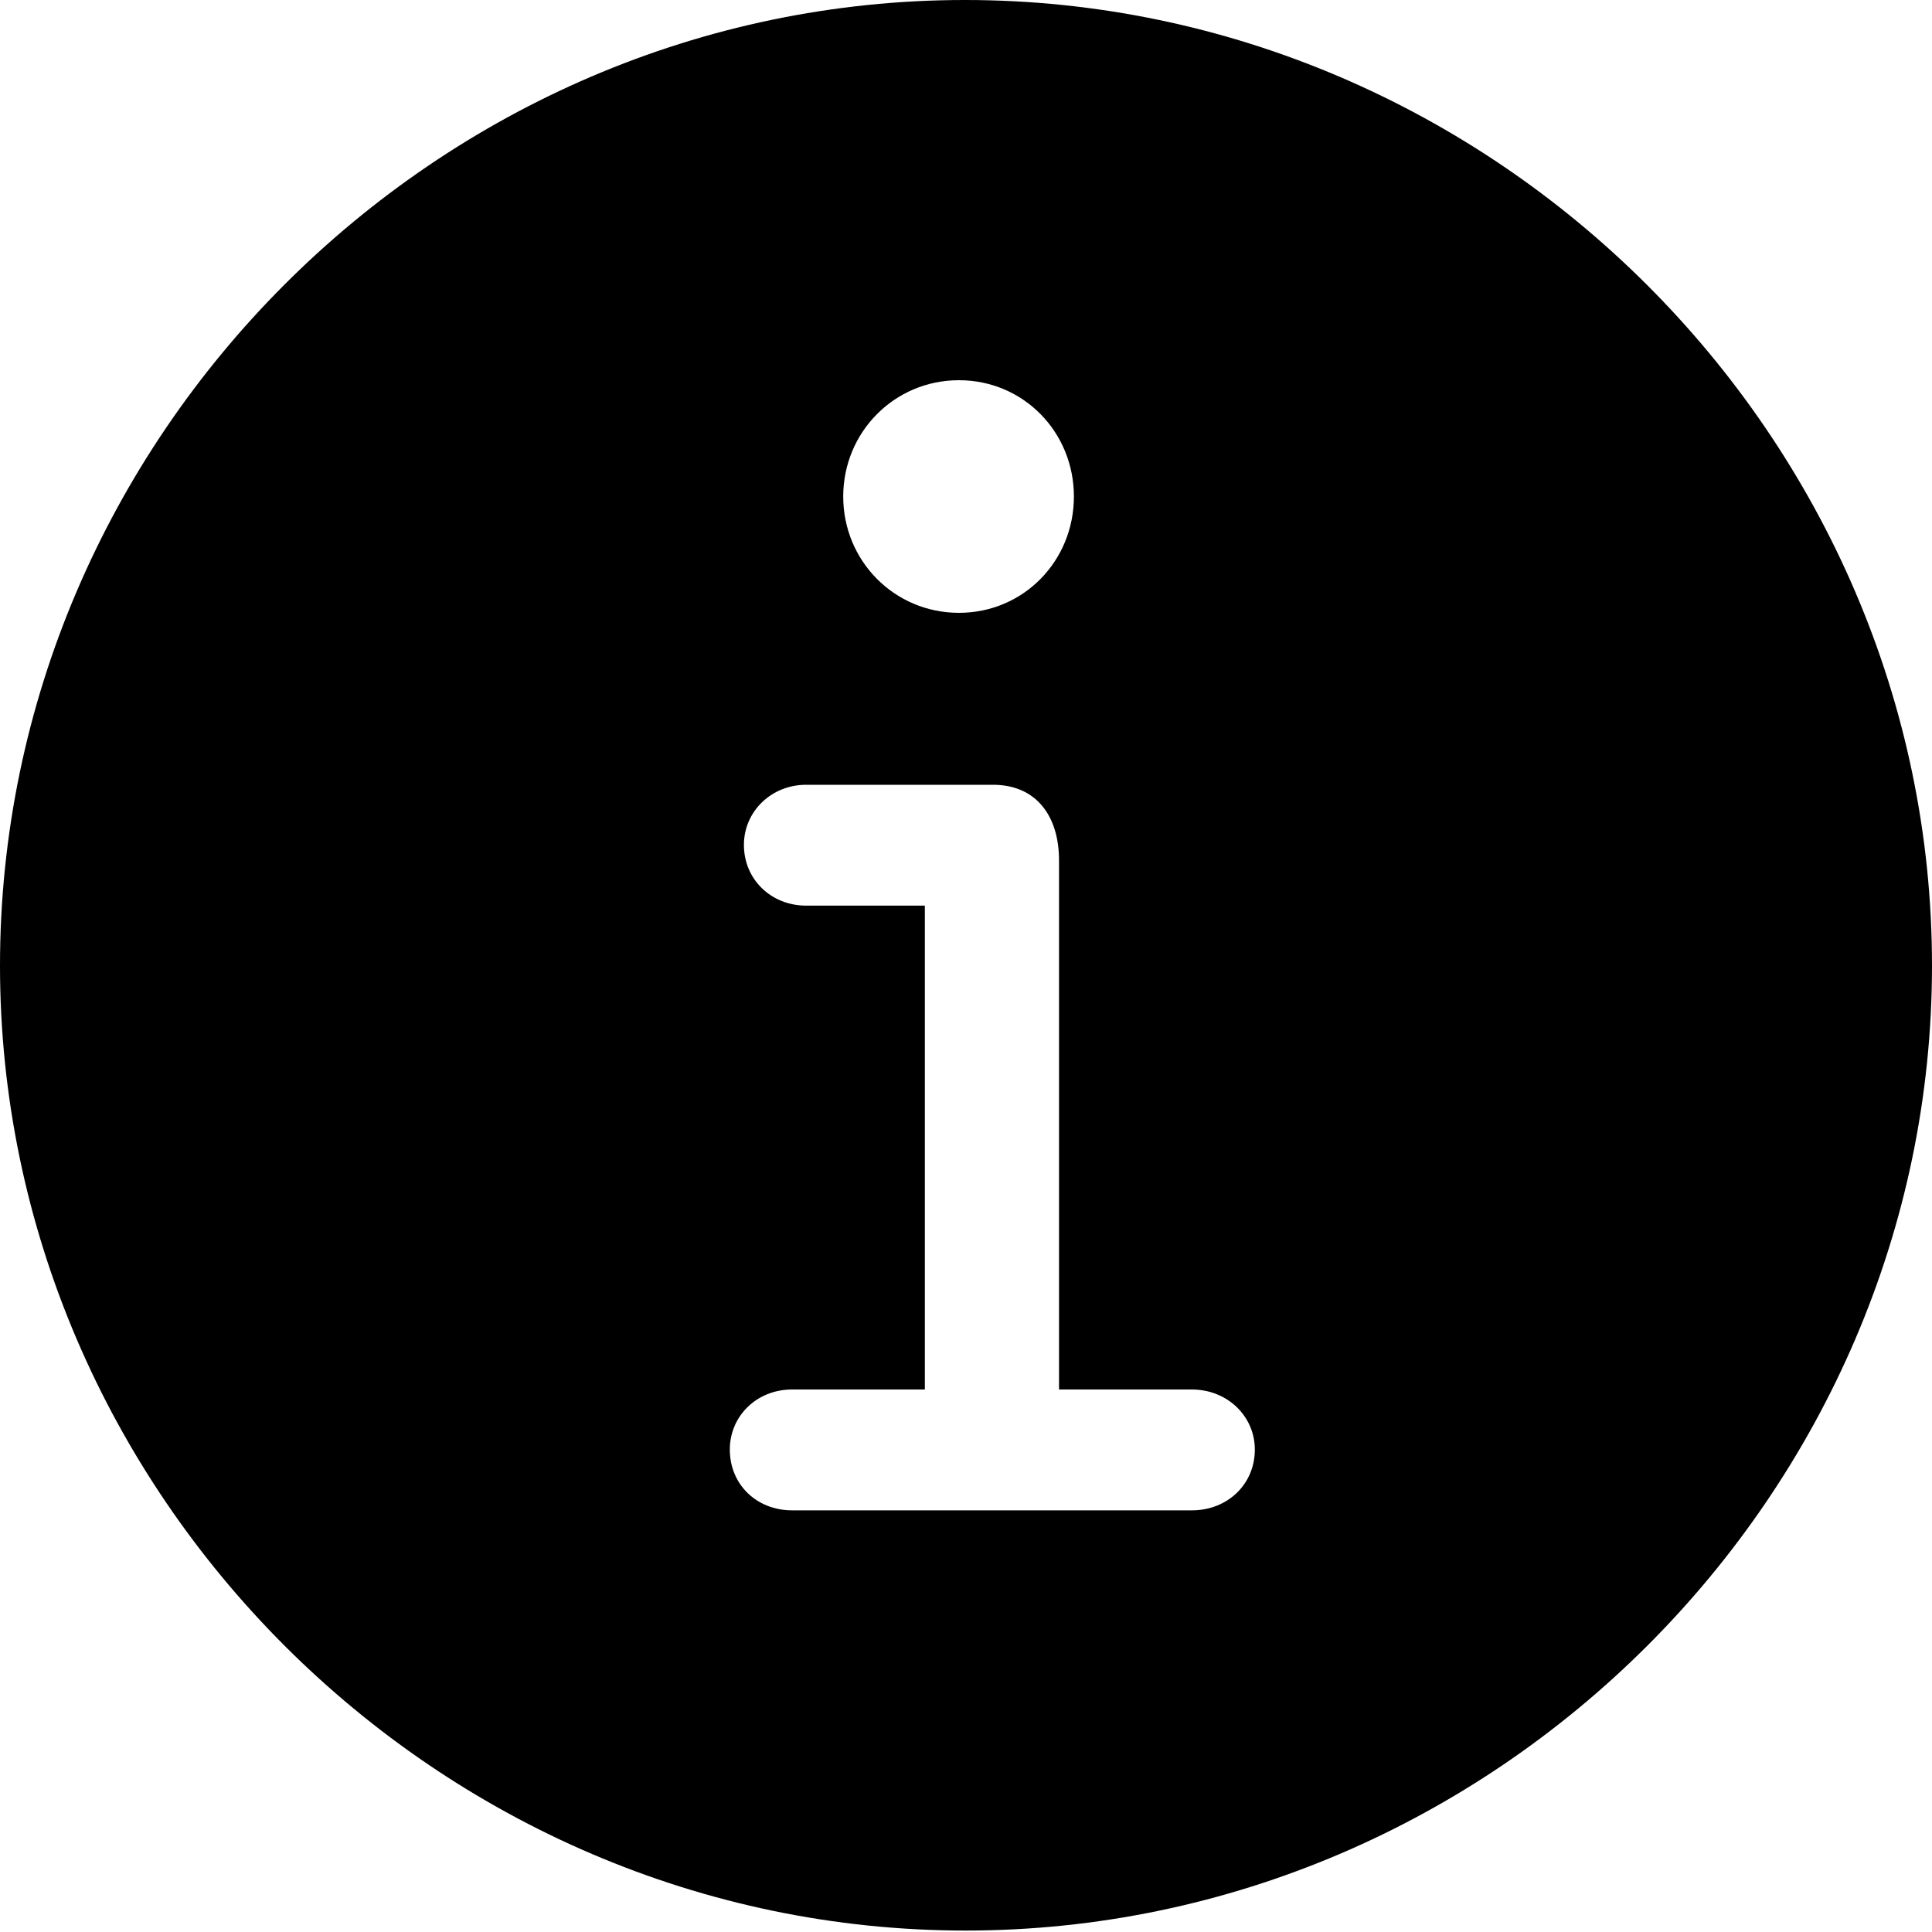 <svg width="20" height="20" viewBox="0 0 20 20" fill="none" xmlns="http://www.w3.org/2000/svg">
<path d="M20 9.996C20 15.458 15.47 19.985 9.996 19.985C4.53 19.985 0 15.458 0 9.996C0 4.526 4.522 0 9.989 0C15.463 0 20 4.526 20 9.996ZM8.345 8.124C7.985 8.124 7.701 8.4 7.701 8.746C7.701 9.106 7.985 9.375 8.345 9.375H9.574V14.384H8.2C7.831 14.384 7.555 14.661 7.555 15.006C7.555 15.366 7.831 15.635 8.2 15.635H12.338C12.706 15.635 12.99 15.366 12.99 15.006C12.99 14.661 12.706 14.384 12.338 14.384H10.963V8.907C10.963 8.446 10.726 8.124 10.28 8.124H8.345ZM8.729 5.14C8.729 5.807 9.259 6.344 9.927 6.344C10.595 6.344 11.117 5.807 11.117 5.14C11.117 4.473 10.595 3.936 9.927 3.936C9.259 3.936 8.729 4.473 8.729 5.14Z" fill="currentColor"/>
</svg>
